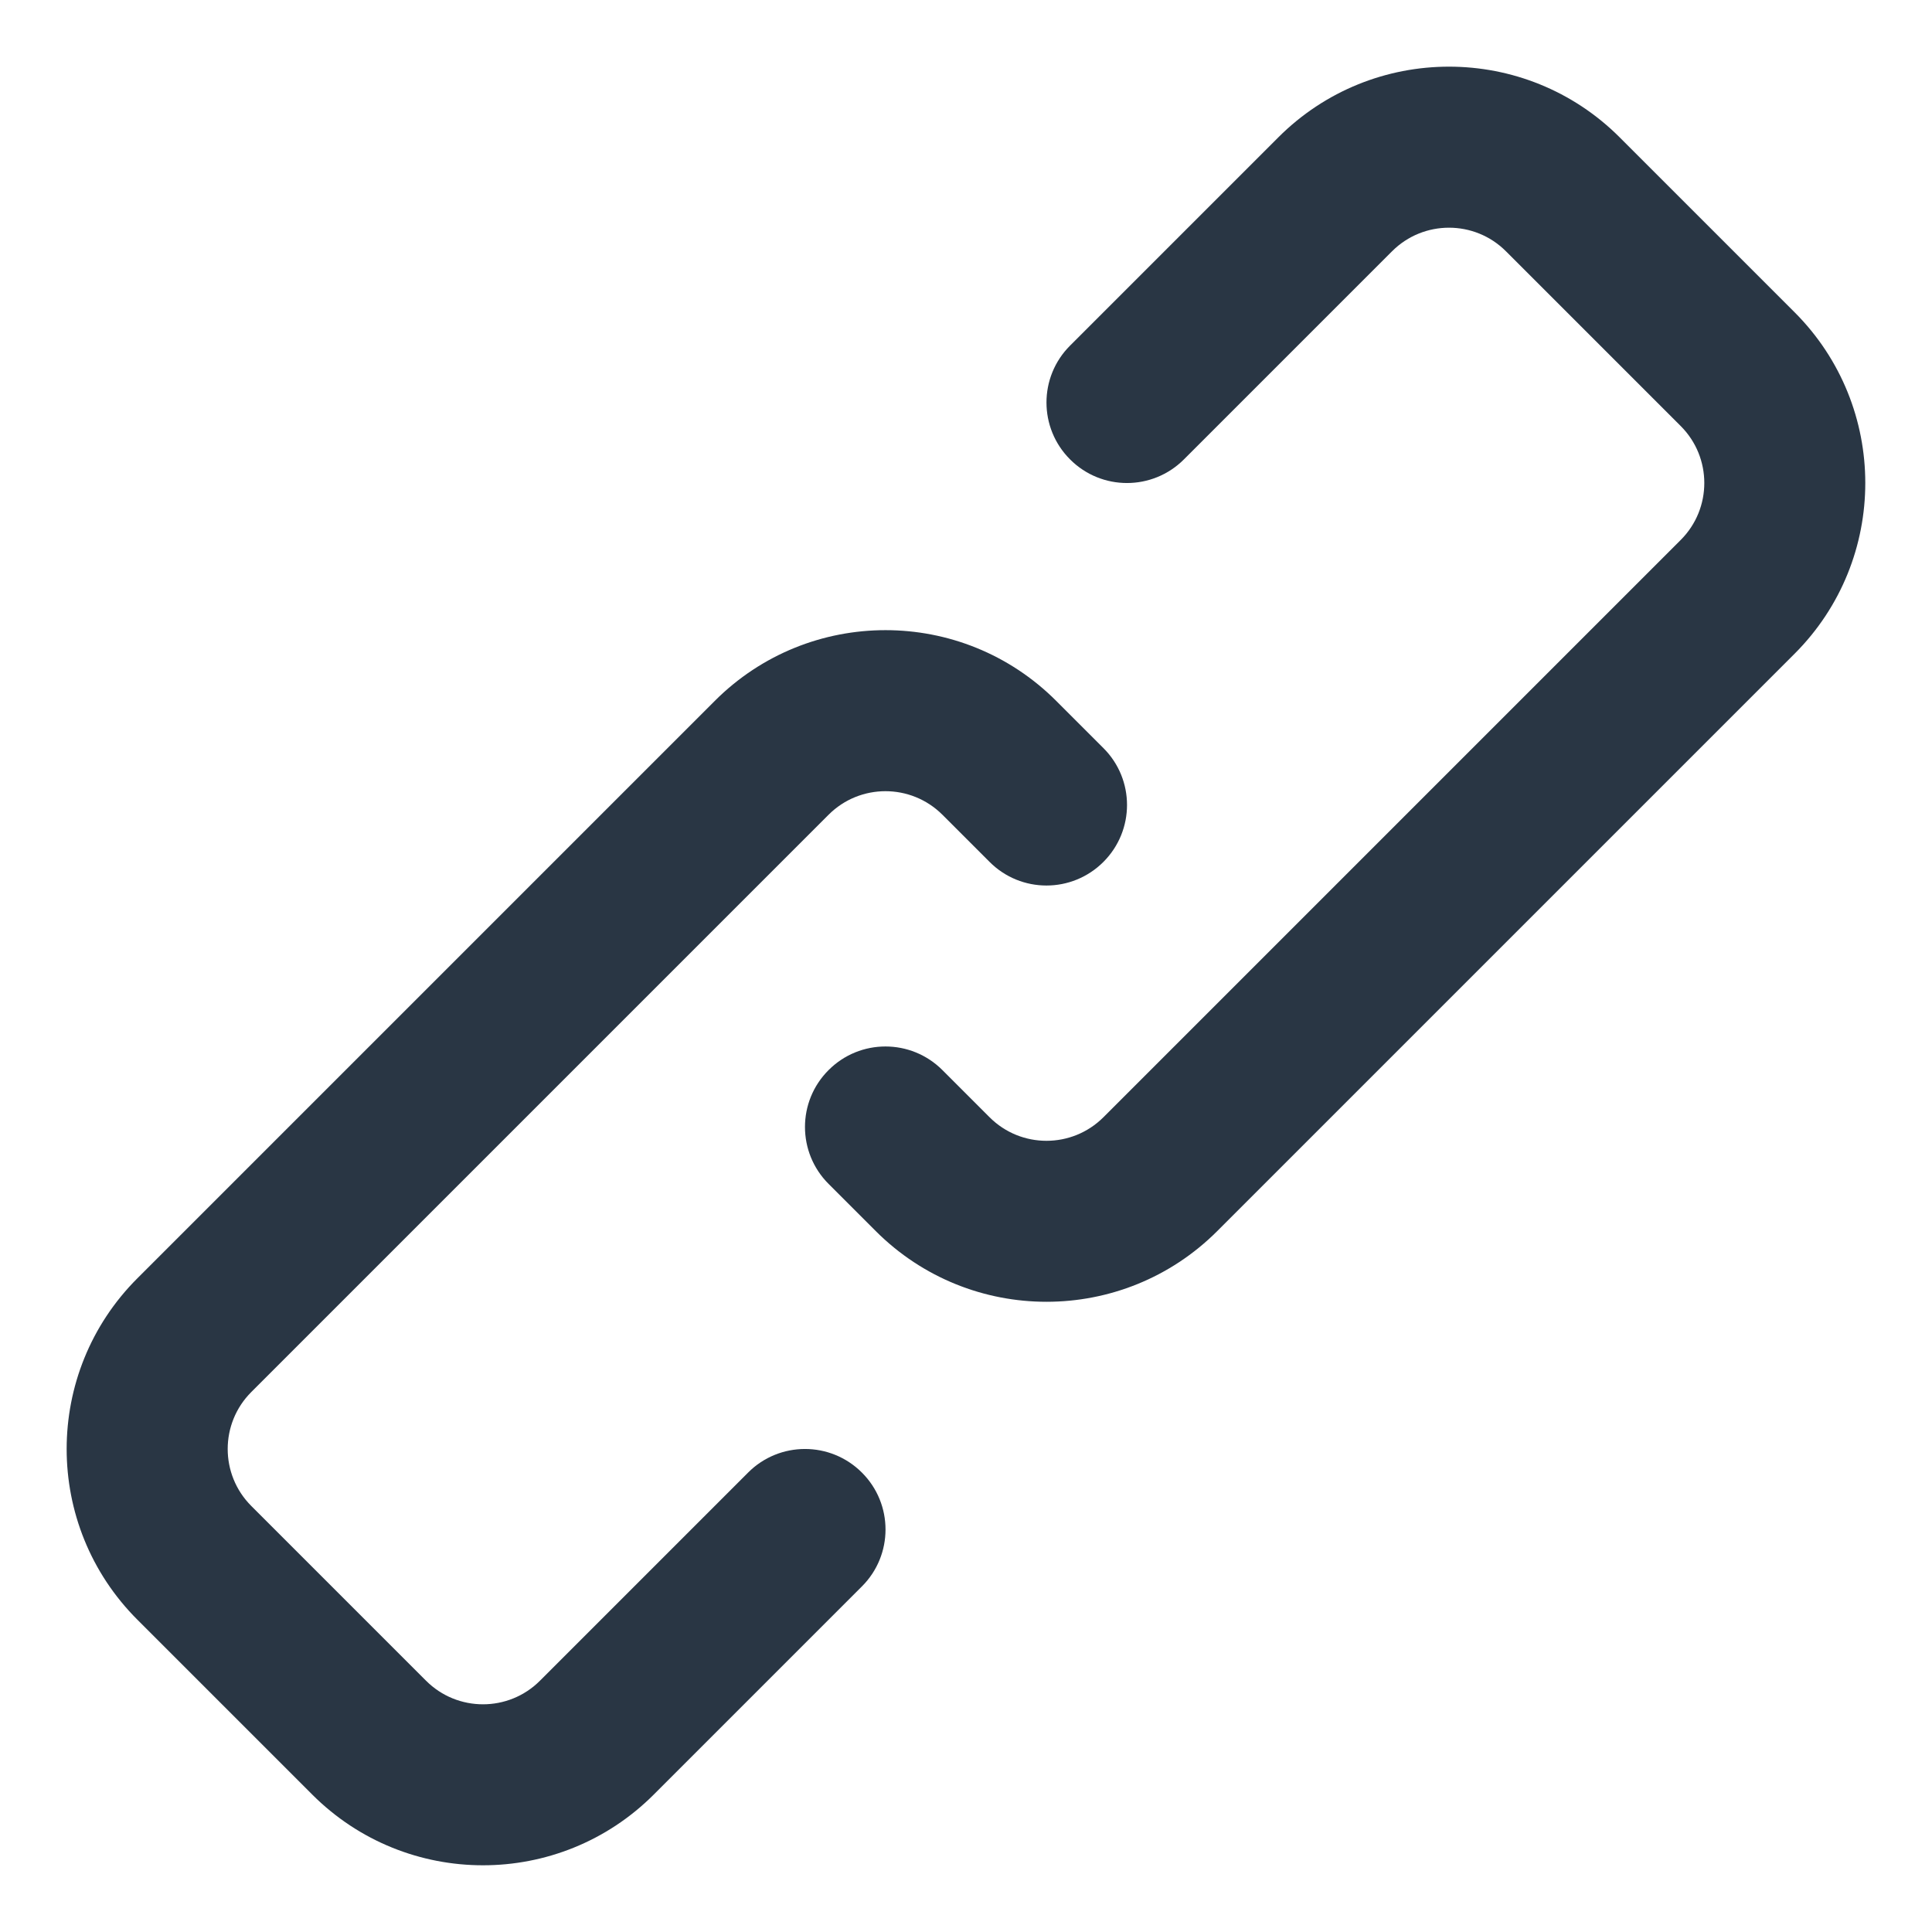 <?xml version="1.0" encoding="UTF-8" standalone="no"?> <svg width="24" height="24" viewBox="0 0 24 24" fill="none" xmlns="http://www.w3.org/2000/svg">
<path fill-rule="evenodd" clip-rule="evenodd" d="M18.707 3.121C18.317 2.731 17.683 2.731 17.293 3.121L14.707 5.707C14.316 6.098 13.683 6.098 13.293 5.707C12.902 5.317 12.902 4.683 13.293 4.293L15.879 1.707C17.05 0.535 18.95 0.535 20.121 1.707L22.293 3.879C23.464 5.05 23.464 6.95 22.293 8.121L15.121 15.293C13.95 16.464 12.05 16.464 10.879 15.293L10.293 14.707C9.902 14.316 9.902 13.683 10.293 13.293C10.683 12.902 11.316 12.902 11.707 13.293L12.293 13.879C12.683 14.269 13.316 14.269 13.707 13.879L20.879 6.707C21.269 6.317 21.269 5.683 20.879 5.293L18.707 3.121ZM8.879 8.707C10.05 7.535 11.95 7.535 13.121 8.707L13.707 9.293C14.098 9.683 14.098 10.316 13.707 10.707C13.316 11.098 12.683 11.098 12.293 10.707L11.707 10.121C11.316 9.731 10.683 9.731 10.293 10.121L3.121 17.293C2.731 17.683 2.731 18.317 3.121 18.707L5.293 20.879C5.683 21.269 6.317 21.269 6.707 20.879L9.293 18.293C9.683 17.902 10.316 17.902 10.707 18.293C11.098 18.683 11.098 19.317 10.707 19.707L8.121 22.293C6.95 23.464 5.05 23.464 3.879 22.293L1.707 20.121C0.535 18.95 0.535 17.05 1.707 15.879L8.879 8.707Z" fill="#293644"/>
</svg>
